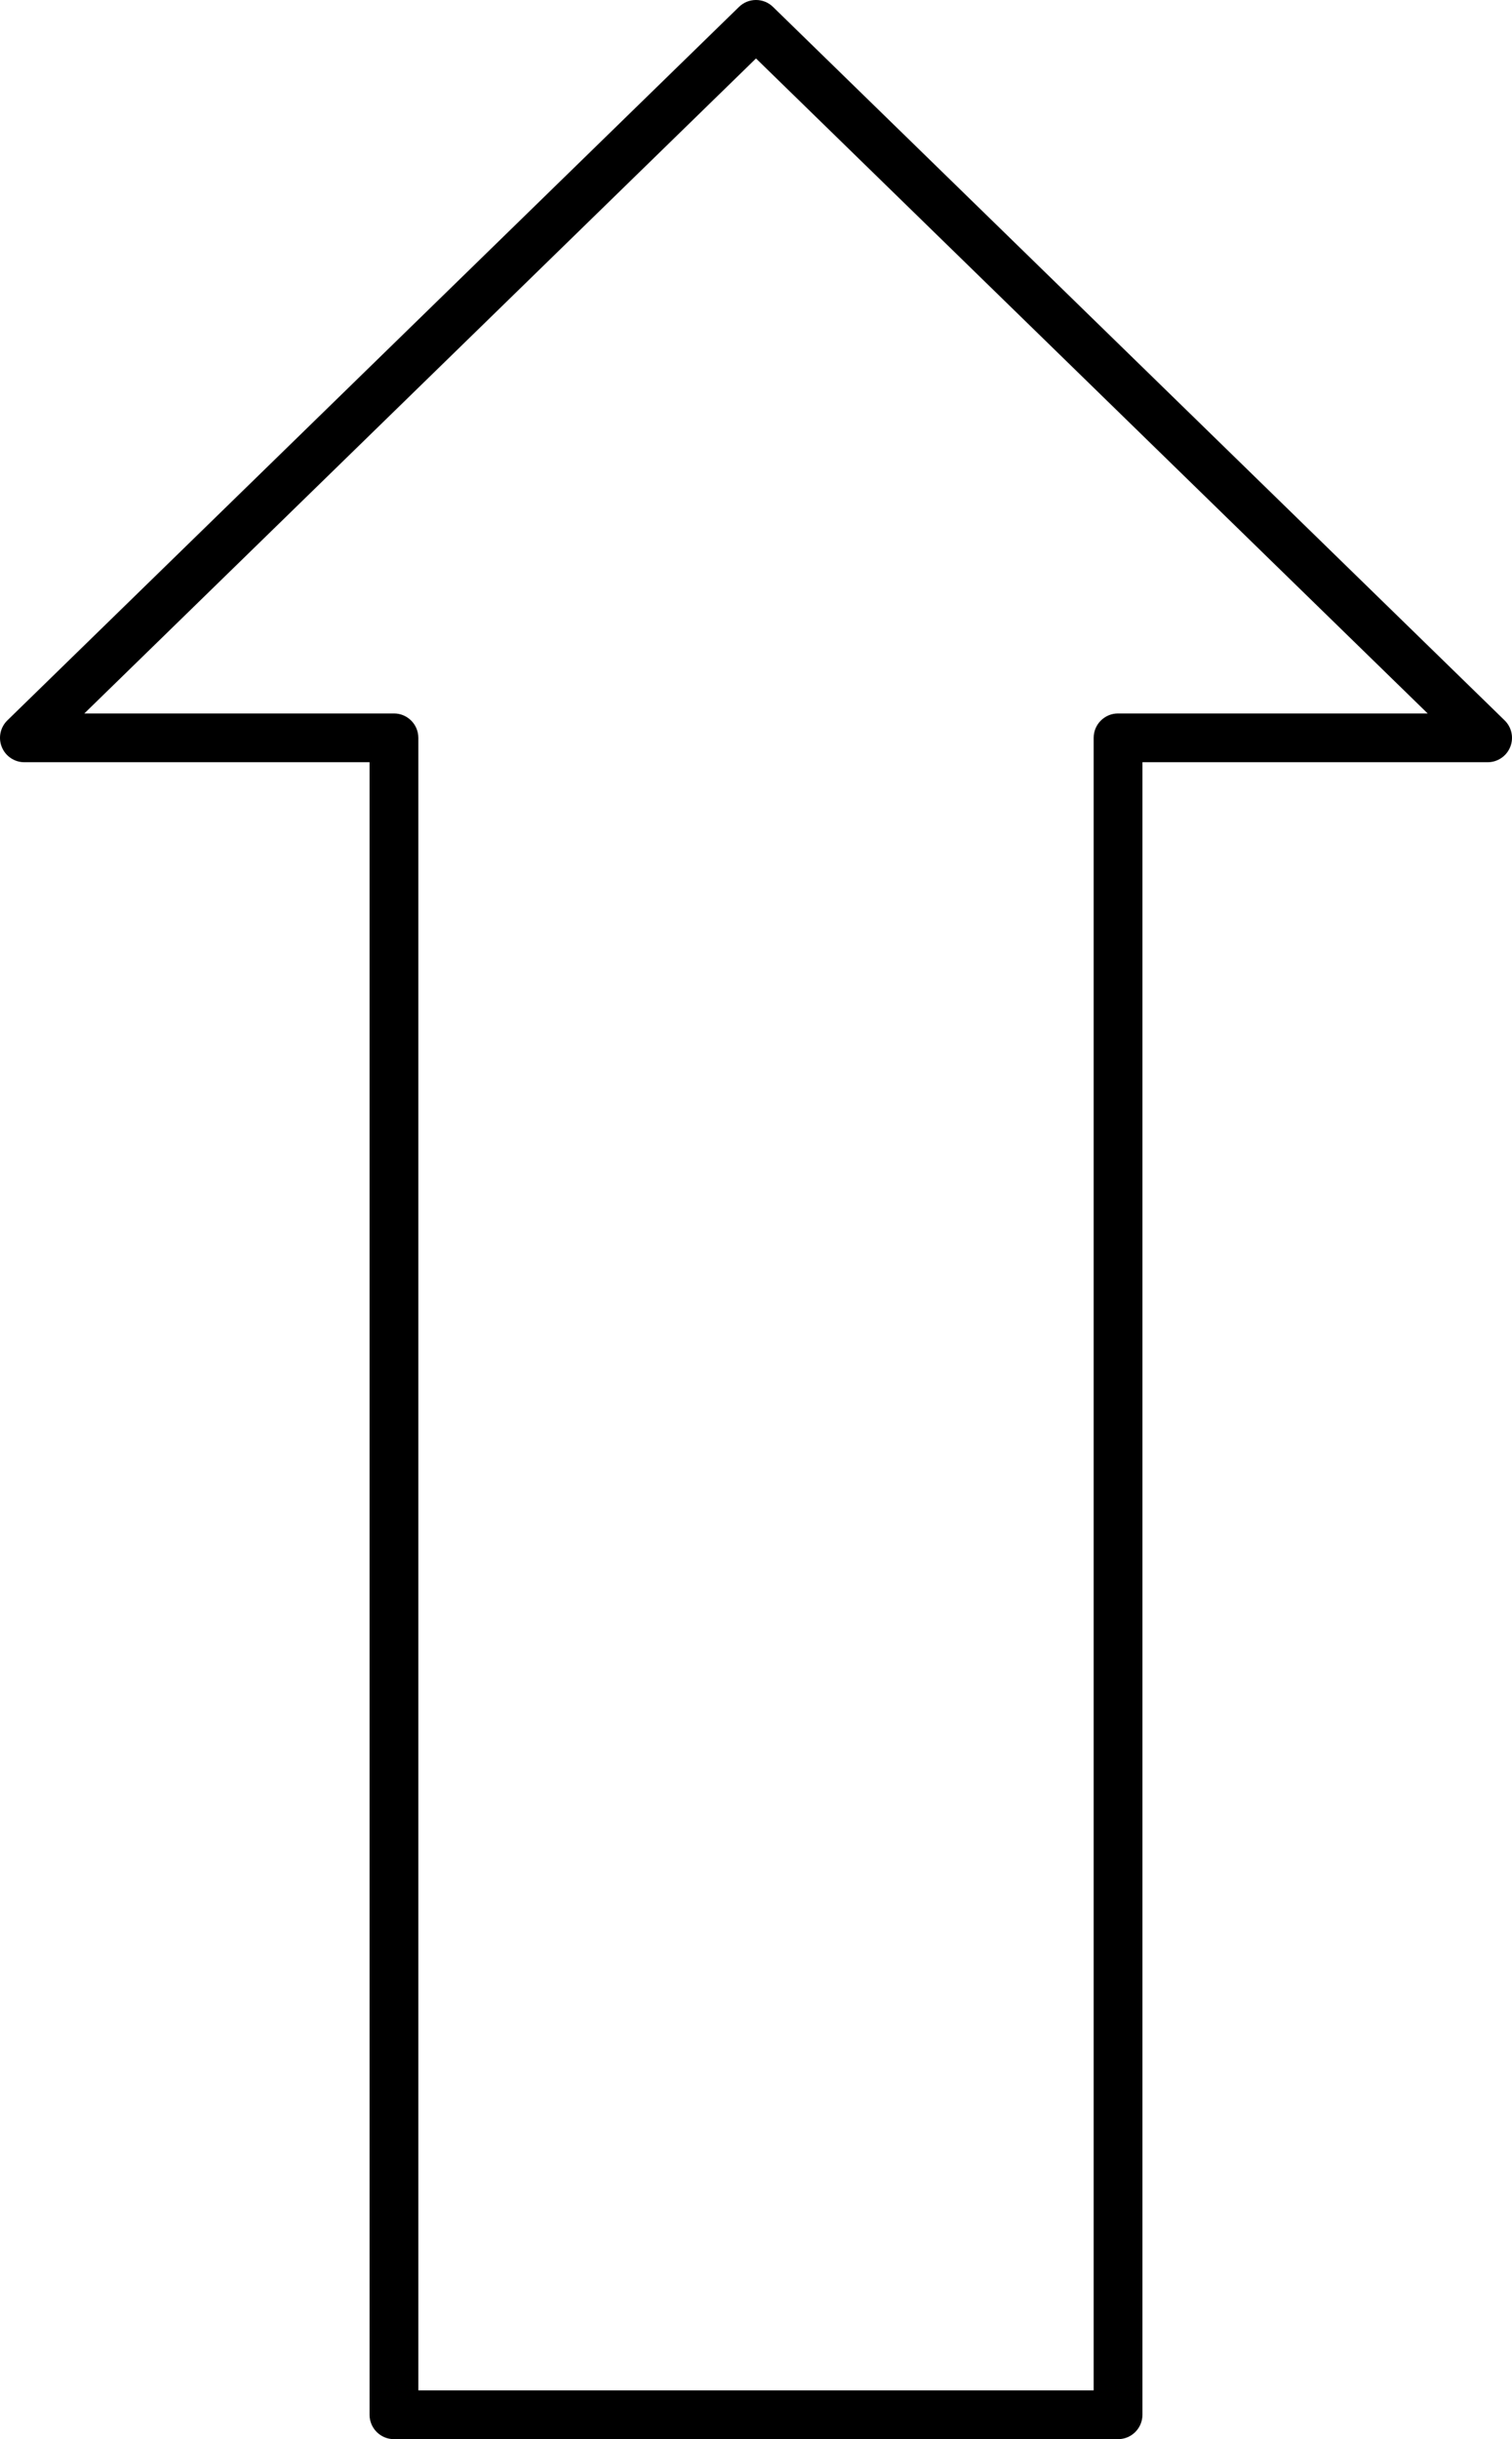 <svg width="62" height="100" viewBox="0 0 62 100" fill="none" xmlns="http://www.w3.org/2000/svg">
<path d="M45.846 99L45.846 100C46.398 100 46.846 99.552 46.846 99L45.846 99ZM16.154 99L15.154 99C15.154 99.552 15.602 100 16.154 100L16.154 99ZM45.846 30.25L45.846 29.25C45.294 29.25 44.846 29.698 44.846 30.25L45.846 30.25ZM61 30.25L61 31.25C61.407 31.25 61.773 31.004 61.926 30.627C62.08 30.25 61.989 29.818 61.698 29.534L61 30.25ZM31 1L31.698 0.284C31.31 -0.095 30.69 -0.095 30.302 0.284L31 1ZM1 30.25L0.302 29.534C0.011 29.818 -0.08 30.25 0.074 30.627C0.227 31.004 0.593 31.25 1 31.25L1 30.25ZM16.154 30.25L17.154 30.25C17.154 29.698 16.706 29.25 16.154 29.25L16.154 30.25ZM45.846 98L16.154 98L16.154 100L45.846 100L45.846 98ZM44.846 30.25L44.846 99L46.846 99L46.846 30.25L44.846 30.25ZM61 29.25L45.846 29.25L45.846 31.25L61 31.25L61 29.25ZM30.302 1.716L60.302 30.966L61.698 29.534L31.698 0.284L30.302 1.716ZM1.698 30.966L31.698 1.716L30.302 0.284L0.302 29.534L1.698 30.966ZM16.154 29.25L1 29.25L1 31.25L16.154 31.25L16.154 29.25ZM17.154 99L17.154 30.25L15.154 30.25L15.154 99L17.154 99Z" fill="black"/>
</svg>
